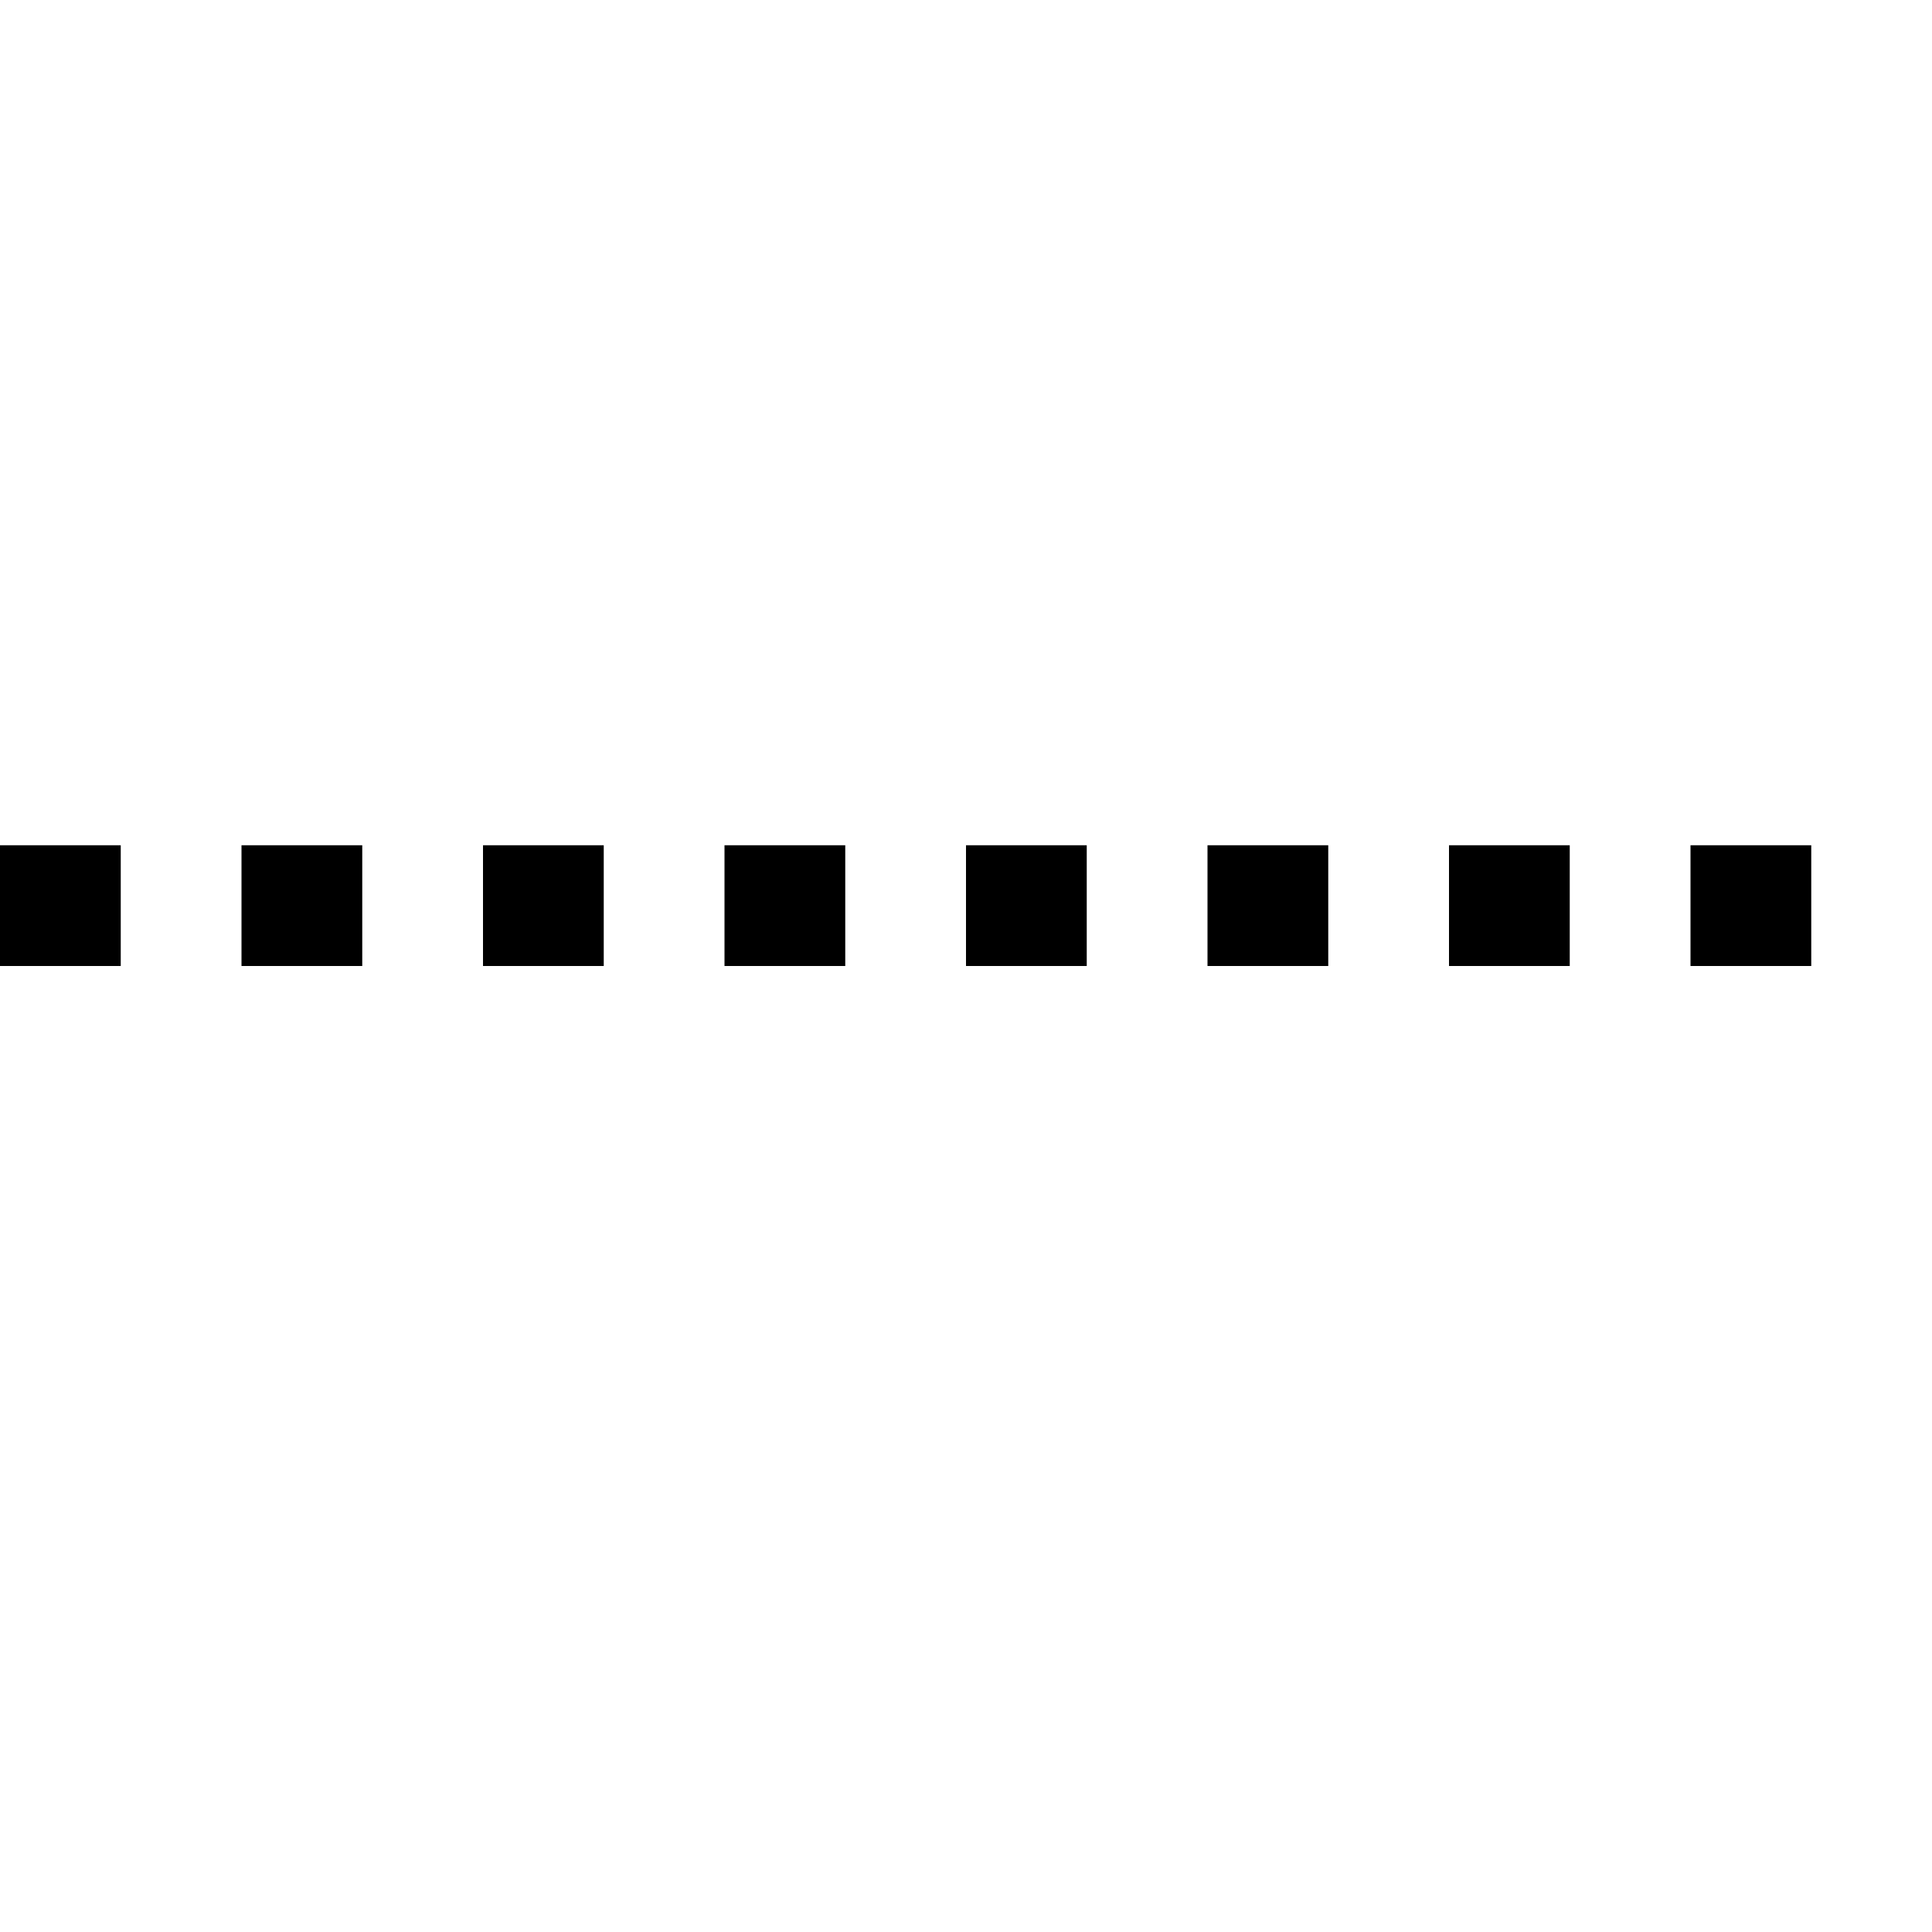 <svg width="16" height="16" viewBox="0 0 16 16" fill="none" xmlns="http://www.w3.org/2000/svg">
<path d="M1 7H0V8H1V7Z" fill="black"/>
<path d="M3 7H2V8H3V7Z" fill="black"/>
<path d="M5 7H4V8H5V7Z" fill="black"/>
<path d="M7 7H6V8H7V7Z" fill="black"/>
<path d="M9 7H8V8H9V7Z" fill="black"/>
<path d="M11 7H10V8H11V7Z" fill="black"/>
<path d="M13 7H12V8H13V7Z" fill="black"/>
<path d="M15 7H14V8H15V7Z" fill="black"/>
</svg>
